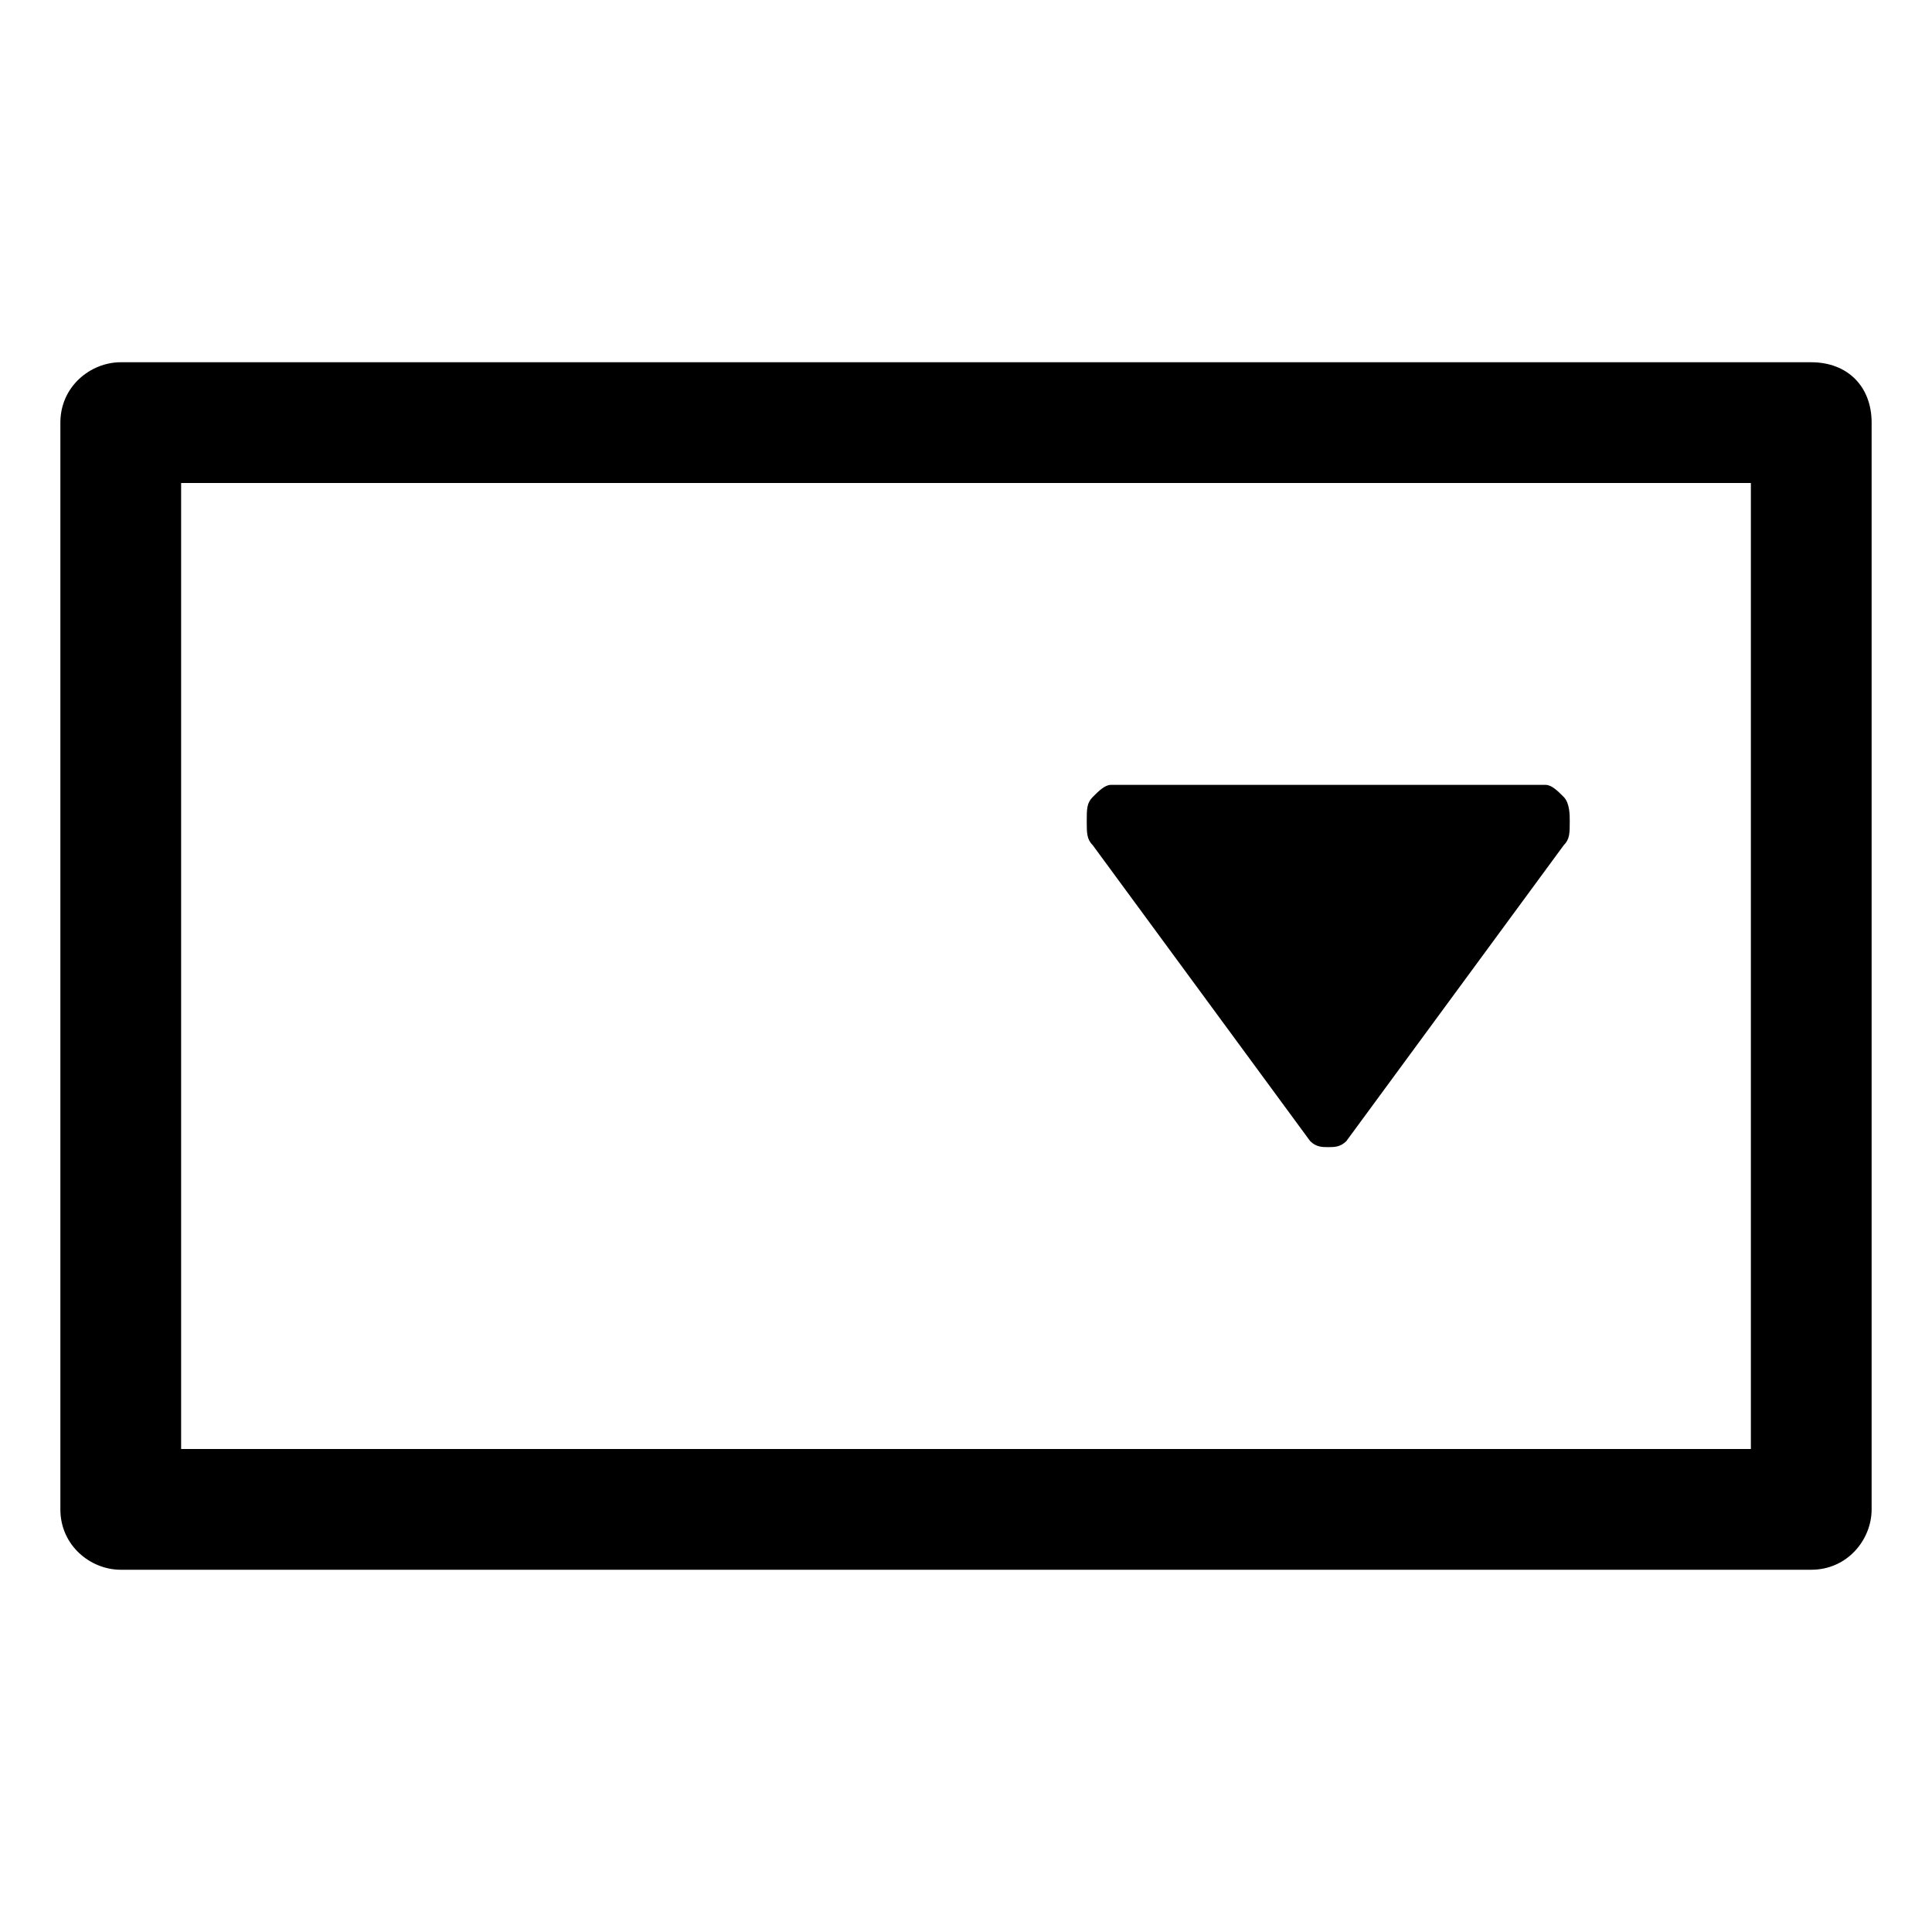 <?xml version="1.0" encoding="utf-8"?>
<!-- Generator: Adobe Illustrator 17.1.0, SVG Export Plug-In . SVG Version: 6.00 Build 0)  -->
<!DOCTYPE svg PUBLIC "-//W3C//DTD SVG 1.1//EN" "http://www.w3.org/Graphics/SVG/1.1/DTD/svg11.dtd">
<svg version="1.1" id="Layer_1" xmlns="http://www.w3.org/2000/svg" xmlns:xlink="http://www.w3.org/1999/xlink" x="0px" y="0px"
	 width="32px" height="32px" viewBox="0 0 32 32" enable-background="new 0 0 32 32" xml:space="preserve">
<path d="M29,8v16H3V8H29z M30,6H2C1.5,6,1,6.4,1,7v18c0,0.6,0.5,1,1,1h28c0.6,0,1-0.5,1-1V7C31,6.4,30.6,6,30,6L30,6z"/>
<path d="M22.3,18.9l3.6-4.9c0.1-0.1,0.1-0.2,0.1-0.4c0-0.1,0-0.3-0.1-0.4c-0.1-0.1-0.2-0.2-0.3-0.2h-7.2c-0.1,0-0.2,0.1-0.3,0.2
	C18,13.3,18,13.4,18,13.6c0,0.2,0,0.3,0.1,0.4l3.6,4.9C21.8,19,21.9,19,22,19S22.2,19,22.3,18.9z"/>
</svg>
